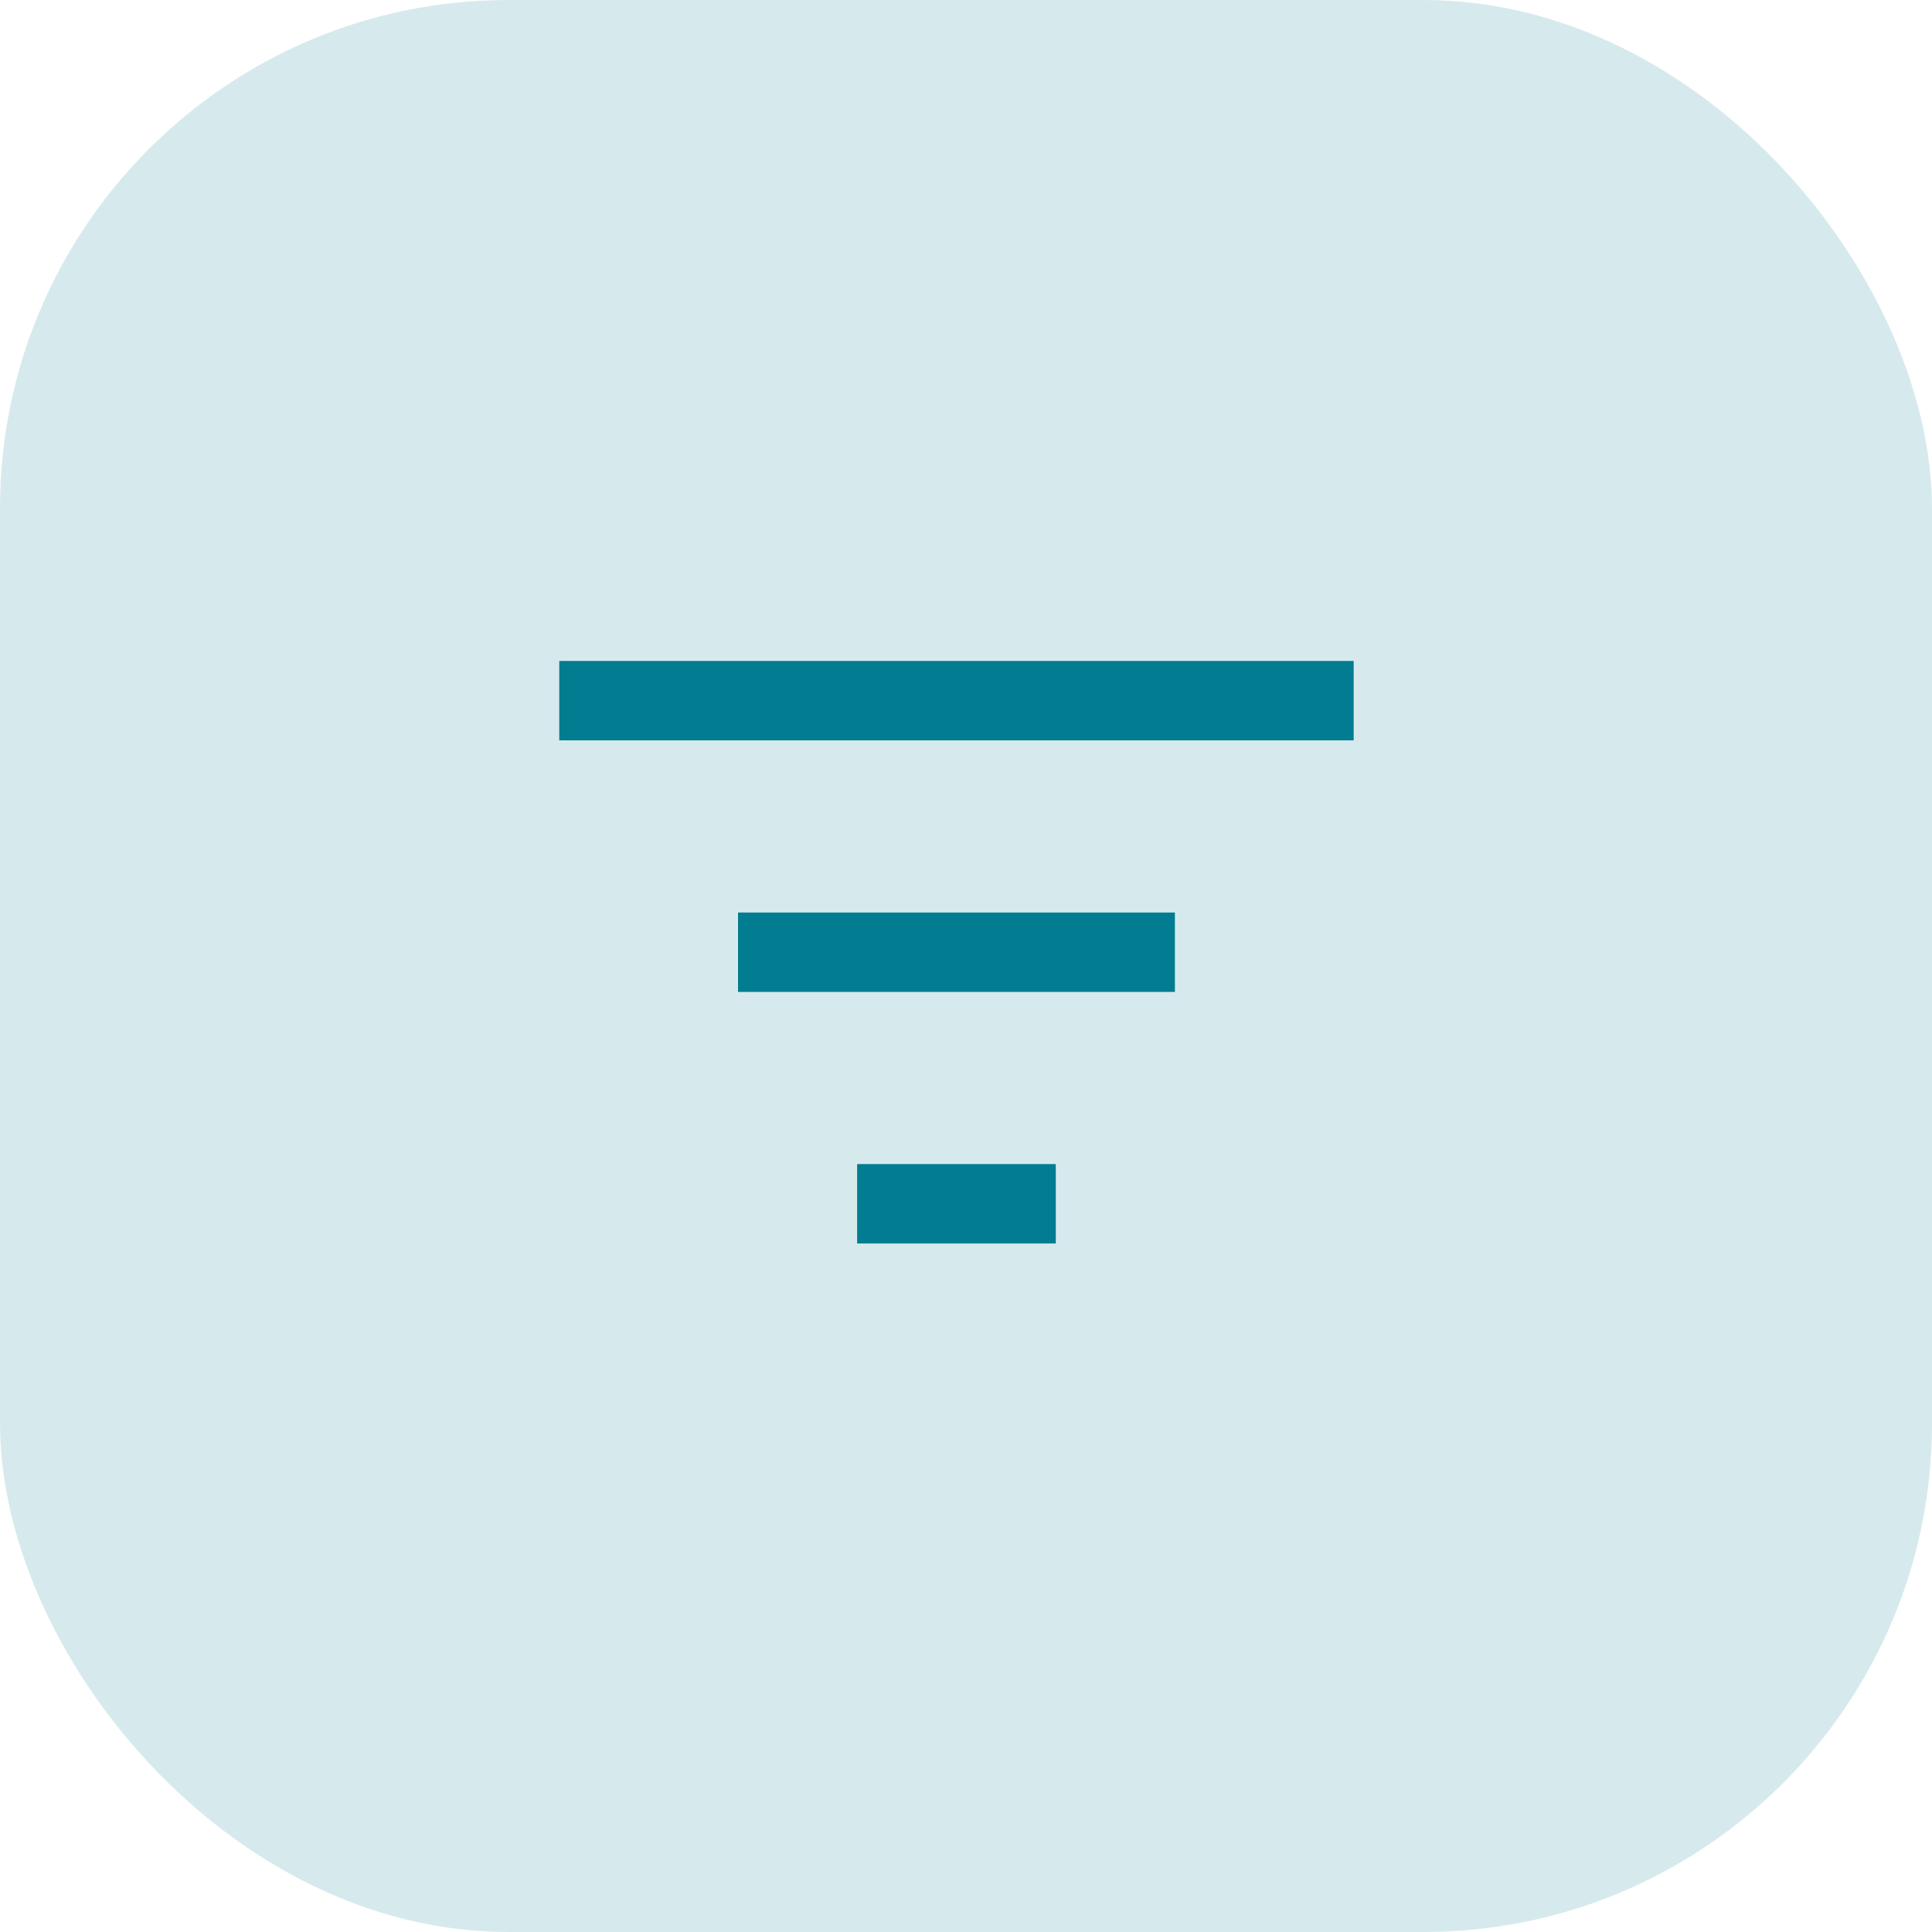 <svg width="38" height="38" viewBox="0 0 38 38" fill="none" xmlns="http://www.w3.org/2000/svg">
<rect width="38" height="38" rx="10" fill="#76B8C3" fill-opacity="0.3"/>
<path d="M11 13H26.625V14.562H11V13ZM14.516 17.948H23.109V19.51H14.516V17.948ZM16.859 22.896H20.766V24.458H16.859V22.896Z" fill="#027C90"/>
</svg>
